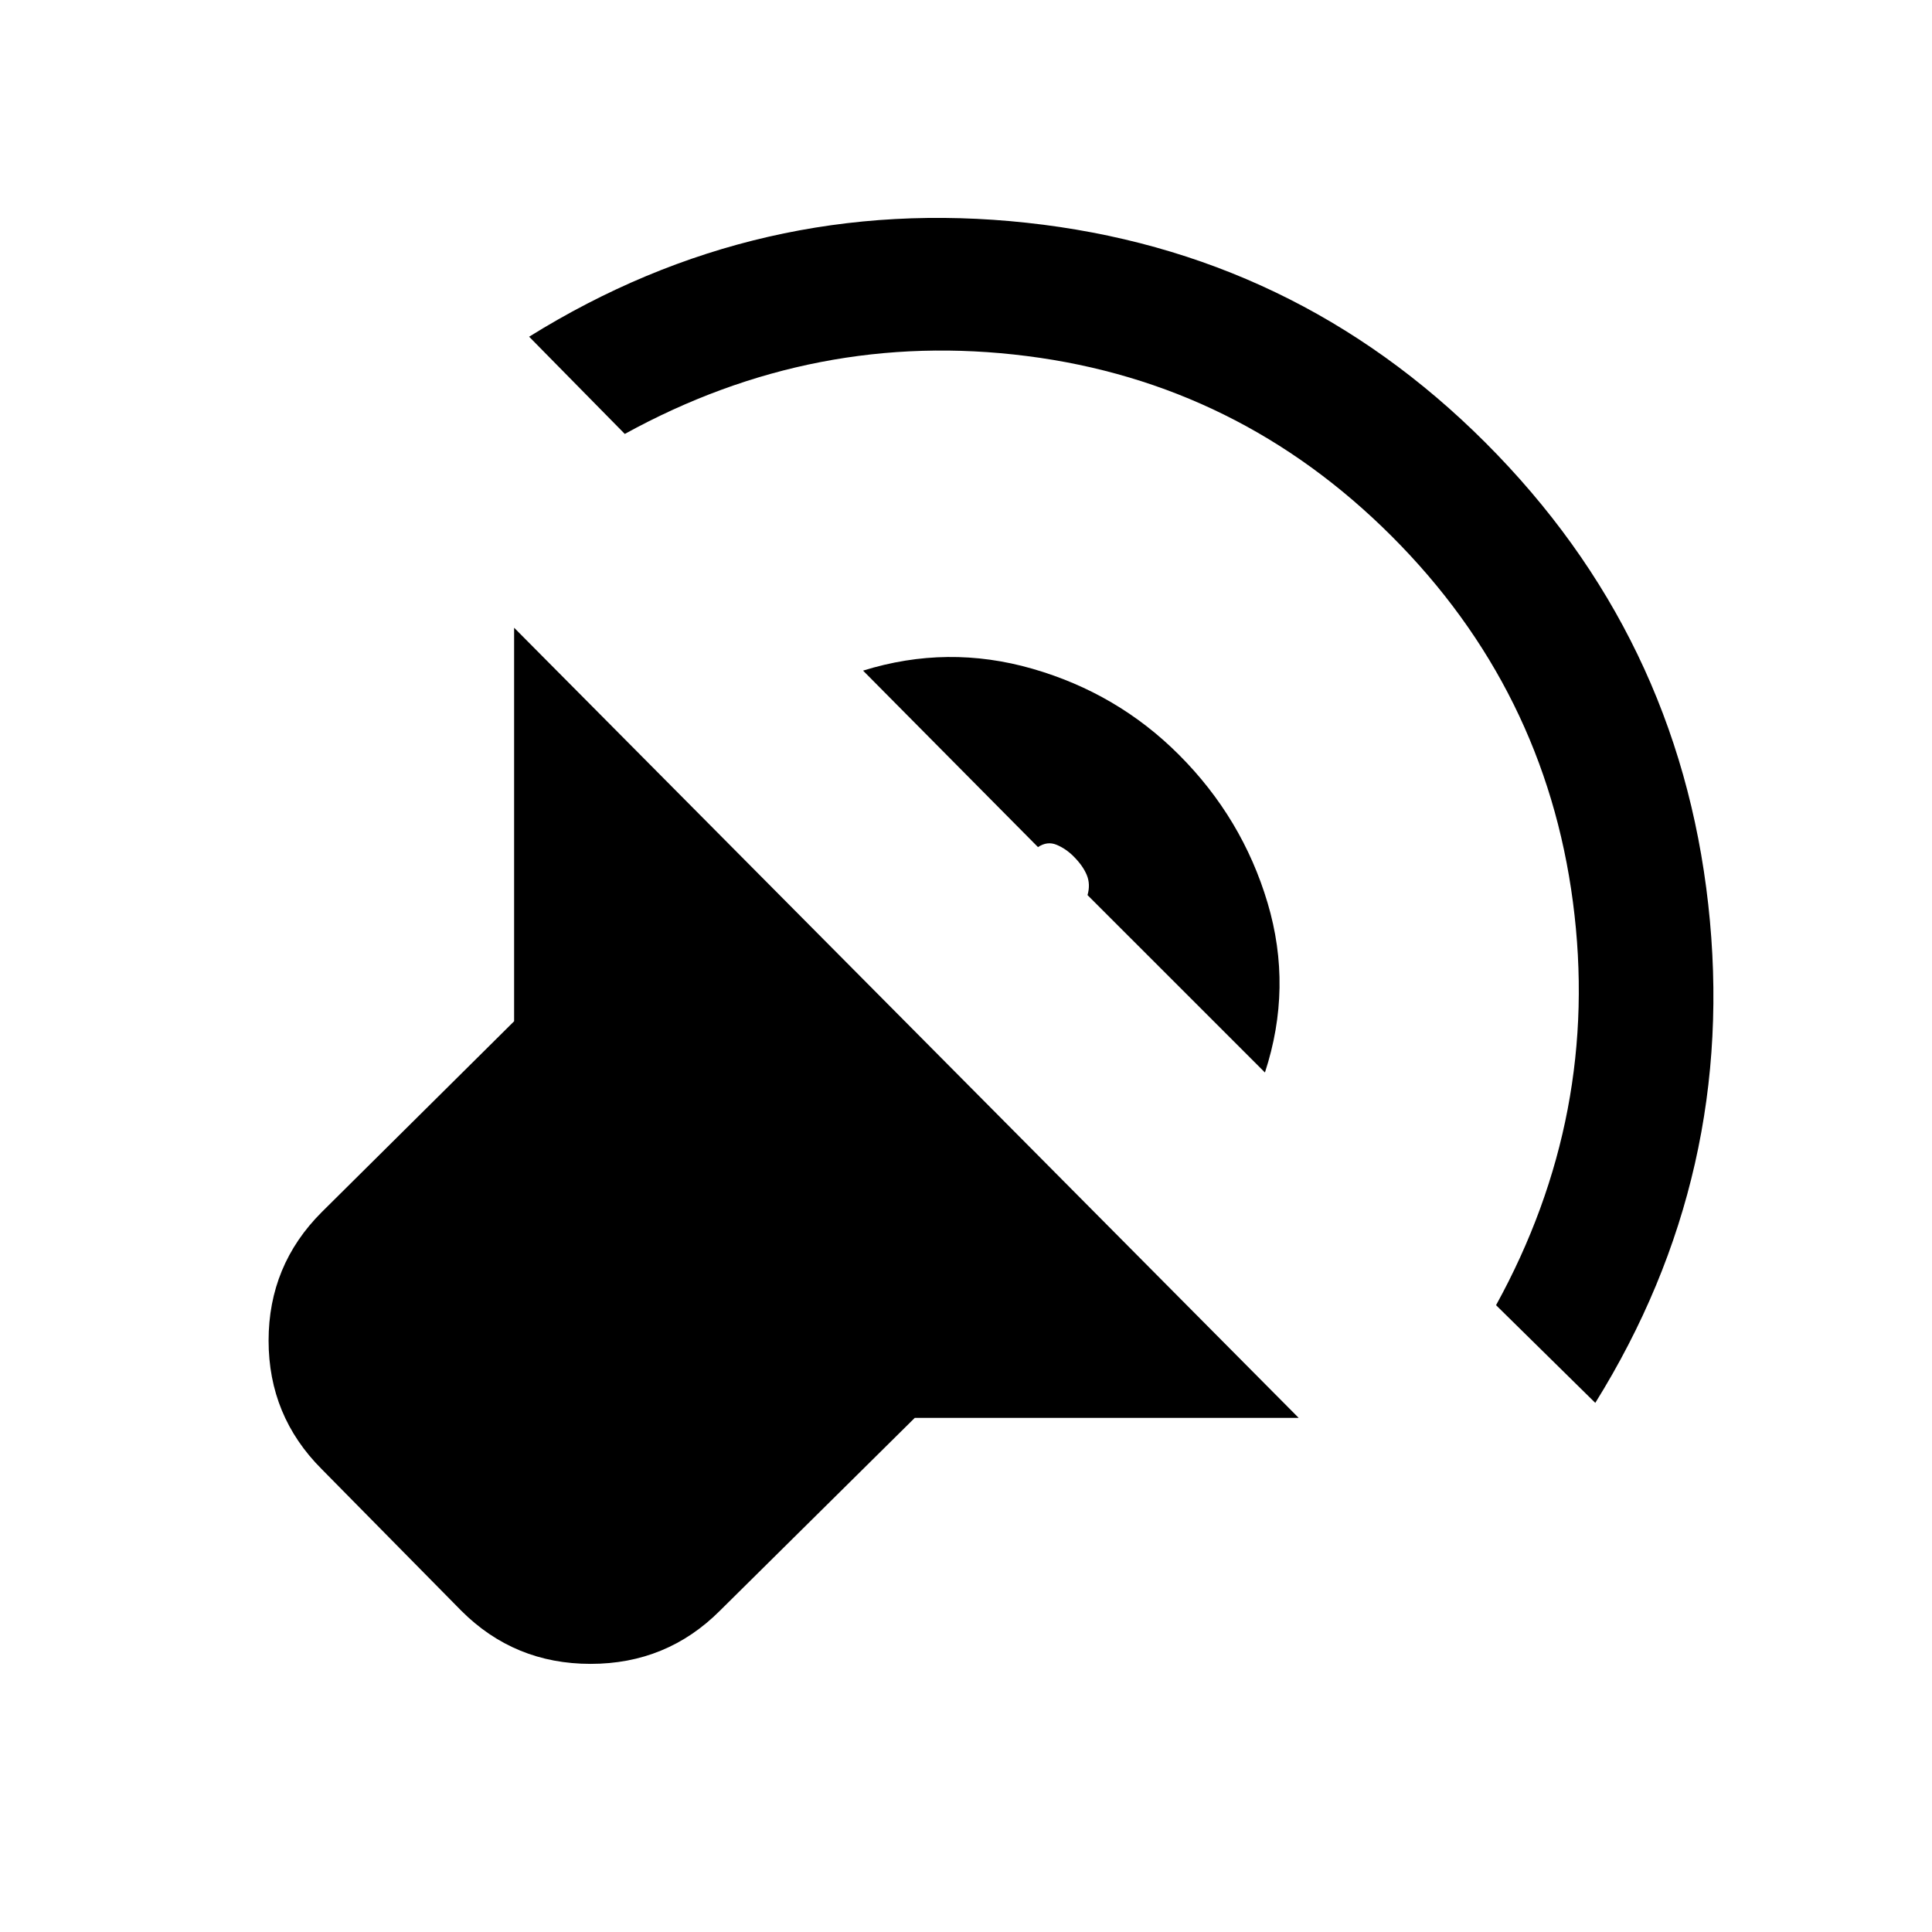 <svg xmlns="http://www.w3.org/2000/svg" height="24" viewBox="0 -960 960 960" width="24"><path d="M645.31-255.46H454.54l-96.85 95.84q-26.38 26.39-64.23 26.39-37.84 0-64.23-26.39L159.85-230q-26.39-26.38-26.39-63.85 0-37.46 26.39-63.84l95.61-94.85v-195.54l389.85 392.62ZM262.92-792.69q114.16-71 247.23-56.62 133.08 14.39 227.93 109.23 95.84 95.85 110.73 229.43 14.88 133.57-56.12 247.73l-49.31-48.54q52.08-94.69 38.2-200.31-13.89-105.61-90.04-181.77-76.16-76.15-181.27-89.54-105.12-13.38-199.81 38.7l-47.54-48.31Zm165.93 165.92q42-13.08 84.19-.92 42.19 12.15 72.73 42.69 31.54 31.54 44.08 73.62 12.53 42.07-1.31 84.3l-88.16-88.15q1.54-5.39-.38-10-1.92-4.62-6.54-9.23-3.84-3.85-8.46-5.77-4.62-1.92-9.23 1.15l-86.92-87.69Z"/></svg>